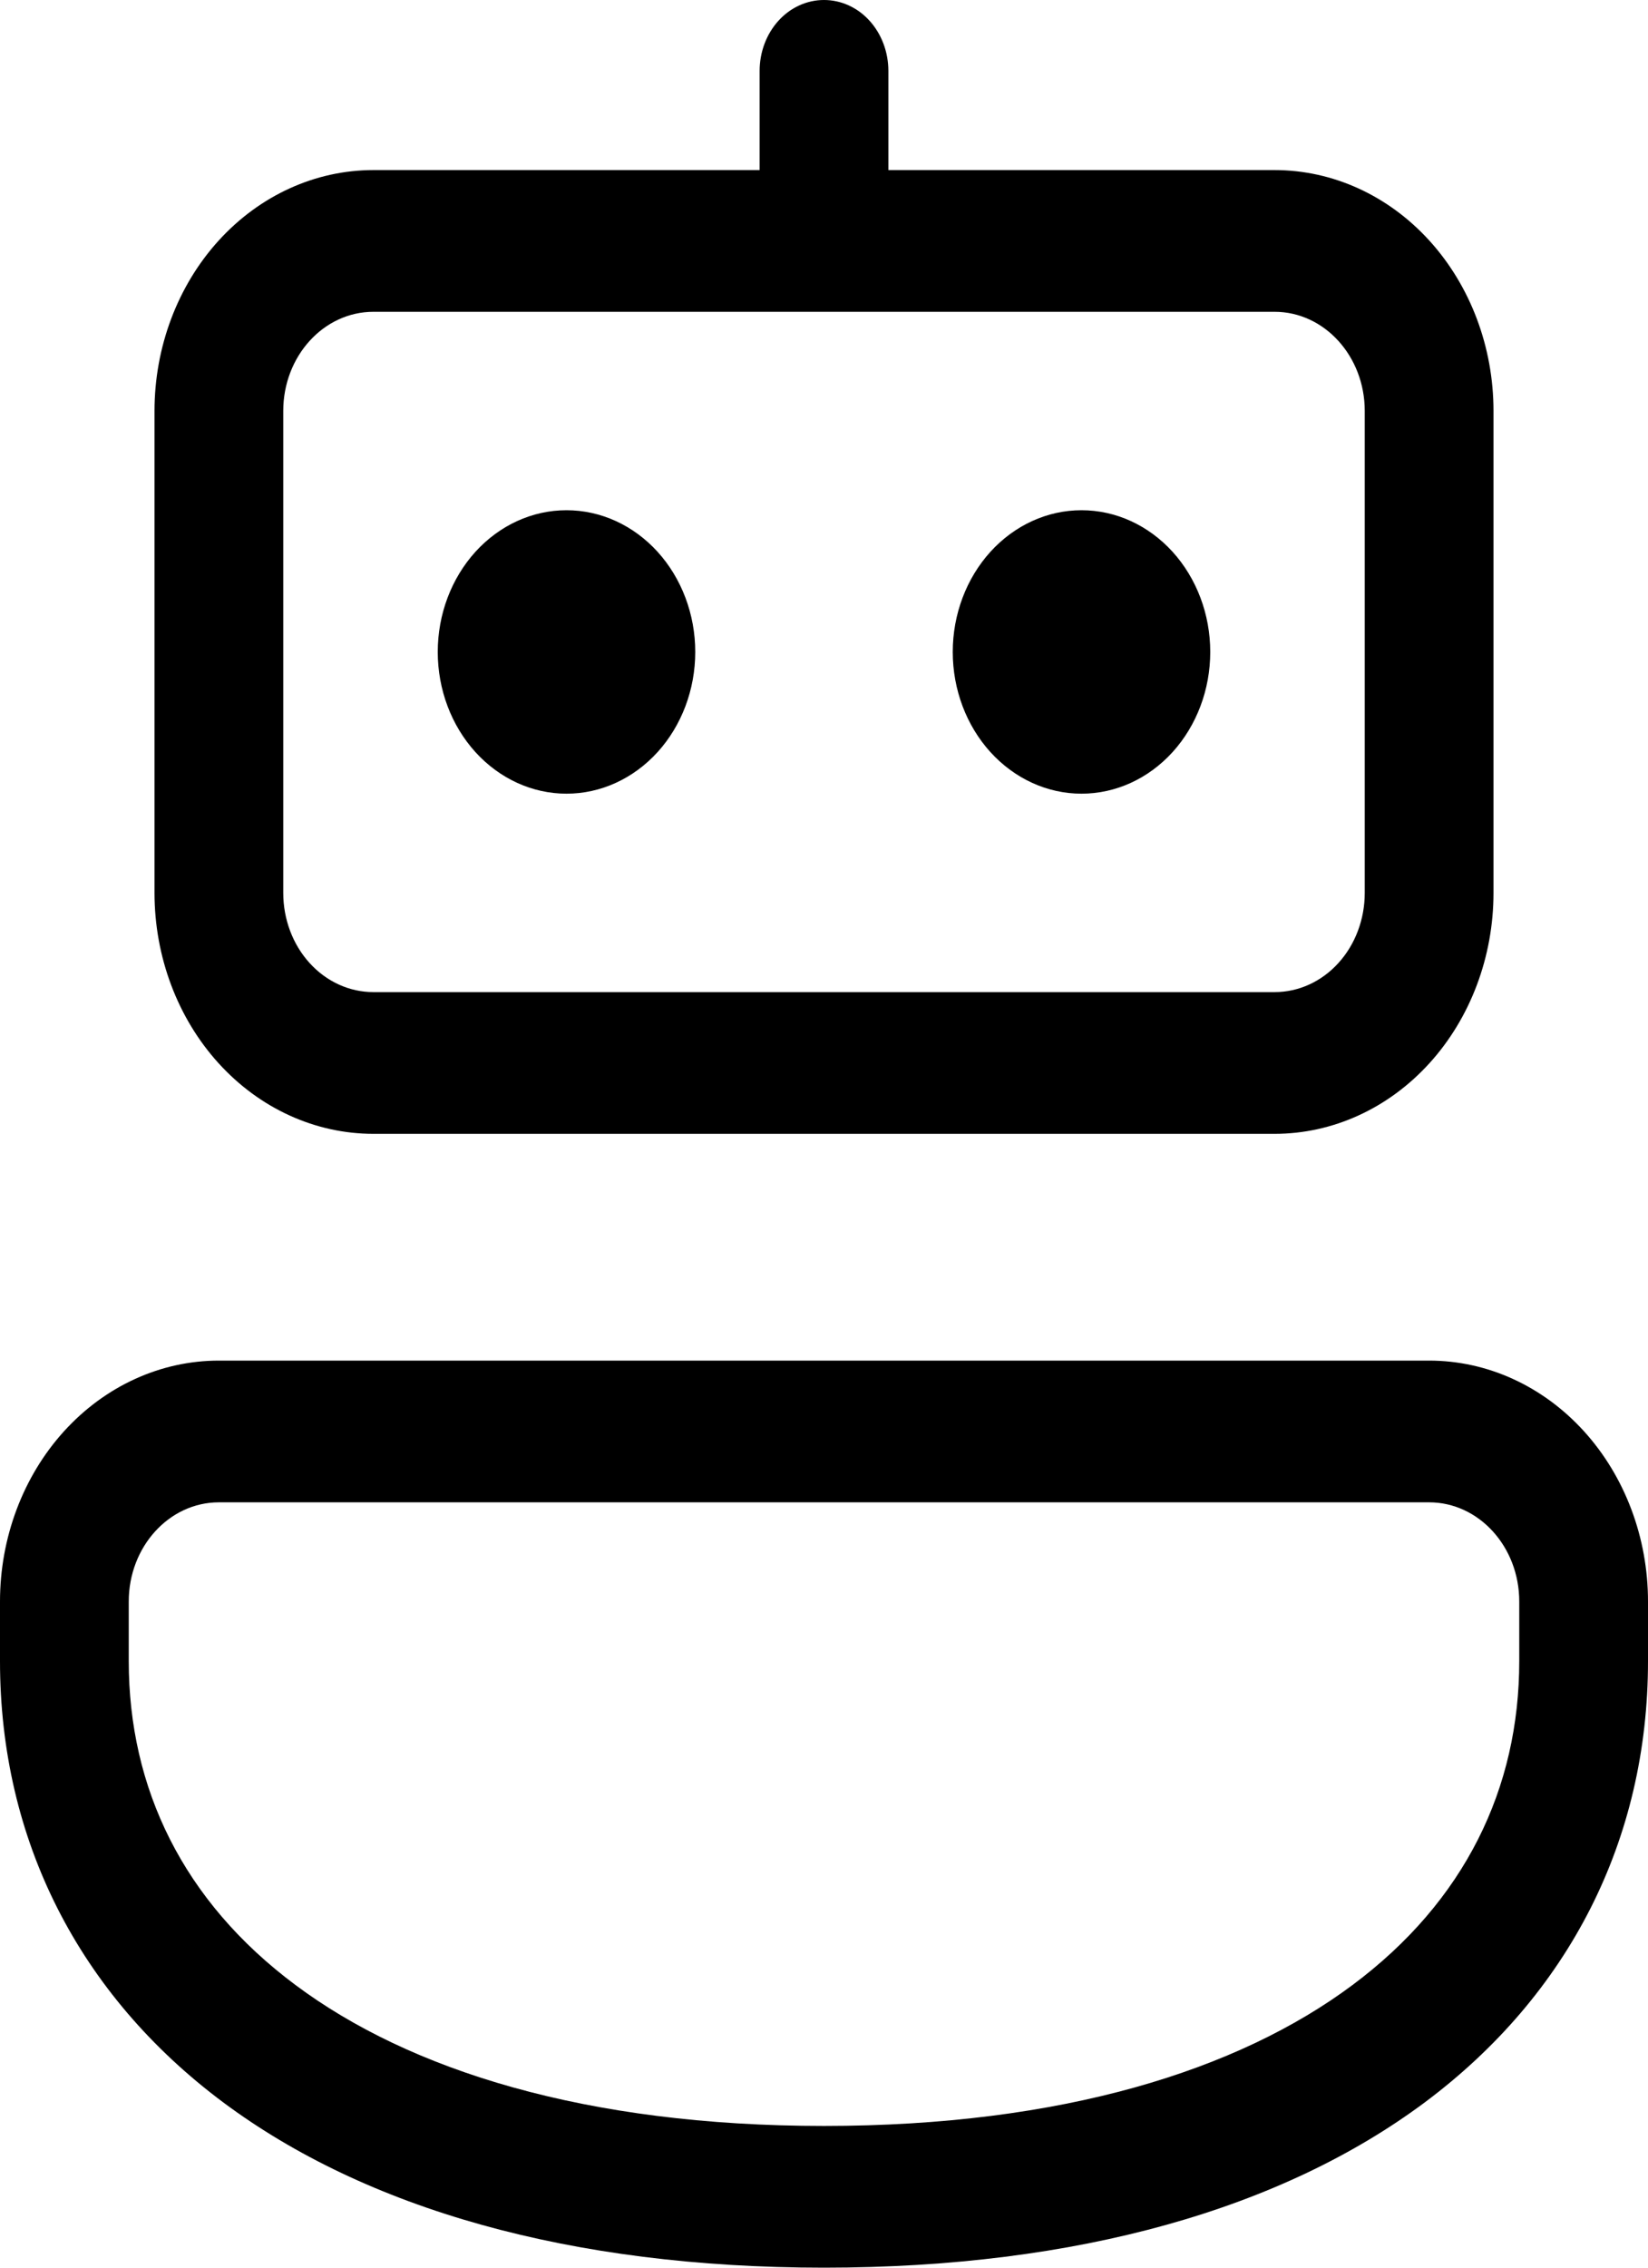 <svg width="16" height="22" viewBox="0 0 16 22" fill="none" xmlns="http://www.w3.org/2000/svg">
<path d="M8.625 0.688C8.625 0.505 8.559 0.33 8.442 0.201C8.325 0.072 8.166 0 8 0C7.834 0 7.675 0.072 7.558 0.201C7.441 0.33 7.375 0.505 7.375 0.688V1.65H3.625C3.061 1.65 2.521 1.896 2.122 2.335C1.724 2.773 1.5 3.368 1.5 3.987V8.662C1.5 9.282 1.724 9.877 2.122 10.315C2.521 10.754 3.061 11 3.625 11H12.375C12.939 11 13.479 10.754 13.878 10.315C14.276 9.877 14.5 9.282 14.5 8.662V3.987C14.5 3.368 14.276 2.773 13.878 2.335C13.479 1.896 12.939 1.65 12.375 1.65H8.625V0.688ZM2.75 3.987C2.75 3.456 3.142 3.025 3.625 3.025H12.375C12.858 3.025 13.25 3.456 13.25 3.987V8.662C13.25 8.918 13.158 9.163 12.994 9.343C12.83 9.524 12.607 9.625 12.375 9.625H3.625C3.393 9.625 3.17 9.524 3.006 9.343C2.842 9.163 2.75 8.918 2.75 8.662V3.987ZM5.5 7.7C5.832 7.7 6.149 7.555 6.384 7.297C6.618 7.039 6.75 6.69 6.75 6.325C6.75 5.96 6.618 5.611 6.384 5.353C6.149 5.095 5.832 4.95 5.5 4.95C5.168 4.95 4.851 5.095 4.616 5.353C4.382 5.611 4.25 5.96 4.25 6.325C4.25 6.69 4.382 7.039 4.616 7.297C4.851 7.555 5.168 7.7 5.5 7.7ZM11.75 6.325C11.75 6.69 11.618 7.039 11.384 7.297C11.149 7.555 10.832 7.7 10.5 7.7C10.168 7.7 9.851 7.555 9.616 7.297C9.382 7.039 9.25 6.69 9.25 6.325C9.25 5.96 9.382 5.611 9.616 5.353C9.851 5.095 10.168 4.95 10.5 4.95C10.832 4.95 11.149 5.095 11.384 5.353C11.618 5.611 11.75 5.96 11.75 6.325ZM1.25 15.537C1.25 15.006 1.642 14.575 2.125 14.575H13.875C14.358 14.575 14.75 15.006 14.75 15.537V16.115C14.75 17.35 14.222 18.445 13.131 19.258C12.021 20.085 10.313 20.625 8 20.625C5.686 20.625 3.978 20.085 2.869 19.258C1.778 18.445 1.25 17.35 1.25 16.115V15.537ZM2.125 13.2C1.561 13.2 1.021 13.446 0.622 13.885C0.224 14.323 0 14.918 0 15.537V16.115C0 17.85 0.767 19.353 2.168 20.397C3.55 21.426 5.53 22 8 22C10.47 22 12.45 21.426 13.832 20.397C15.232 19.353 16 17.85 16 16.115V15.537C16 14.918 15.776 14.323 15.378 13.885C14.979 13.446 14.439 13.2 13.875 13.2H2.125Z" fill="black"/>
</svg>
